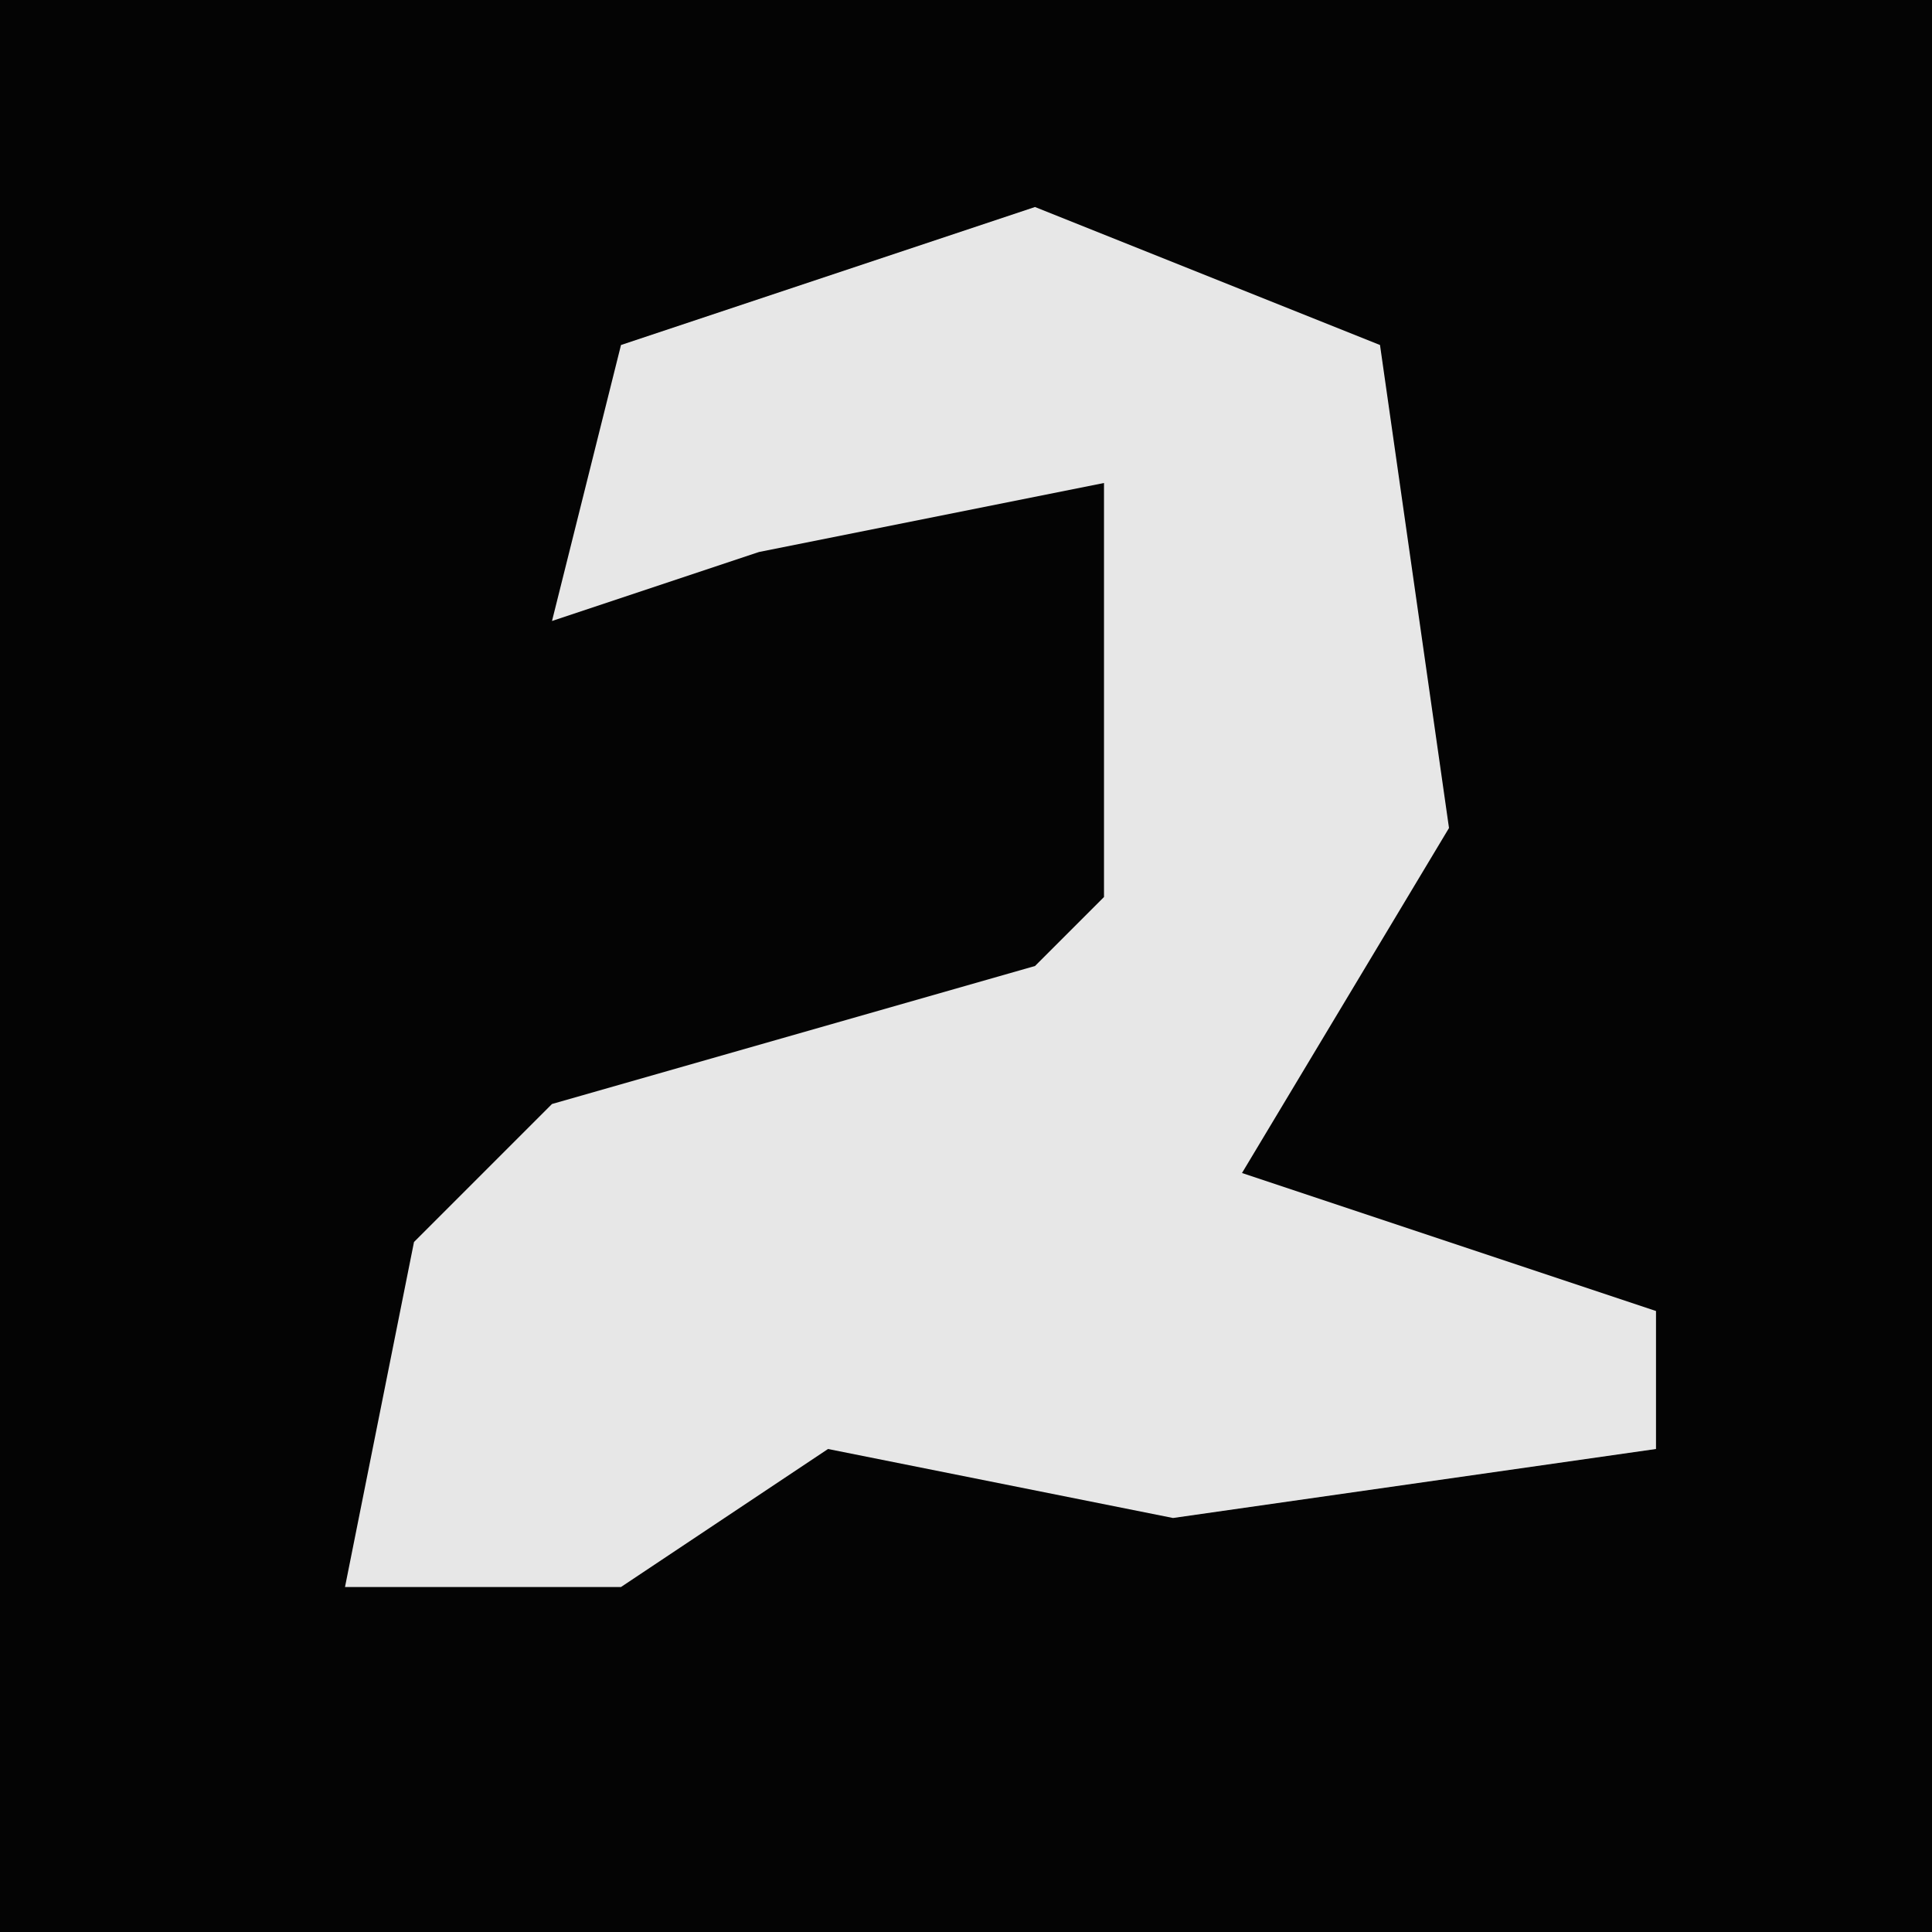 <?xml version="1.0" encoding="UTF-8"?>
<svg version="1.1" xmlns="http://www.w3.org/2000/svg" width="28" height="28">
<path d="M0,0 L28,0 L28,28 L0,28 Z " fill="#040404" transform="translate(0,0)"/>
<path d="M0,0 L5,2 L6,9 L3,14 L9,16 L9,18 L2,19 L-3,18 L-6,20 L-10,20 L-9,15 L-7,13 L0,11 L1,10 L1,4 L-4,5 L-7,6 L-6,2 Z " fill="#E7E7E7" transform="translate(15,3)"/>
</svg>

